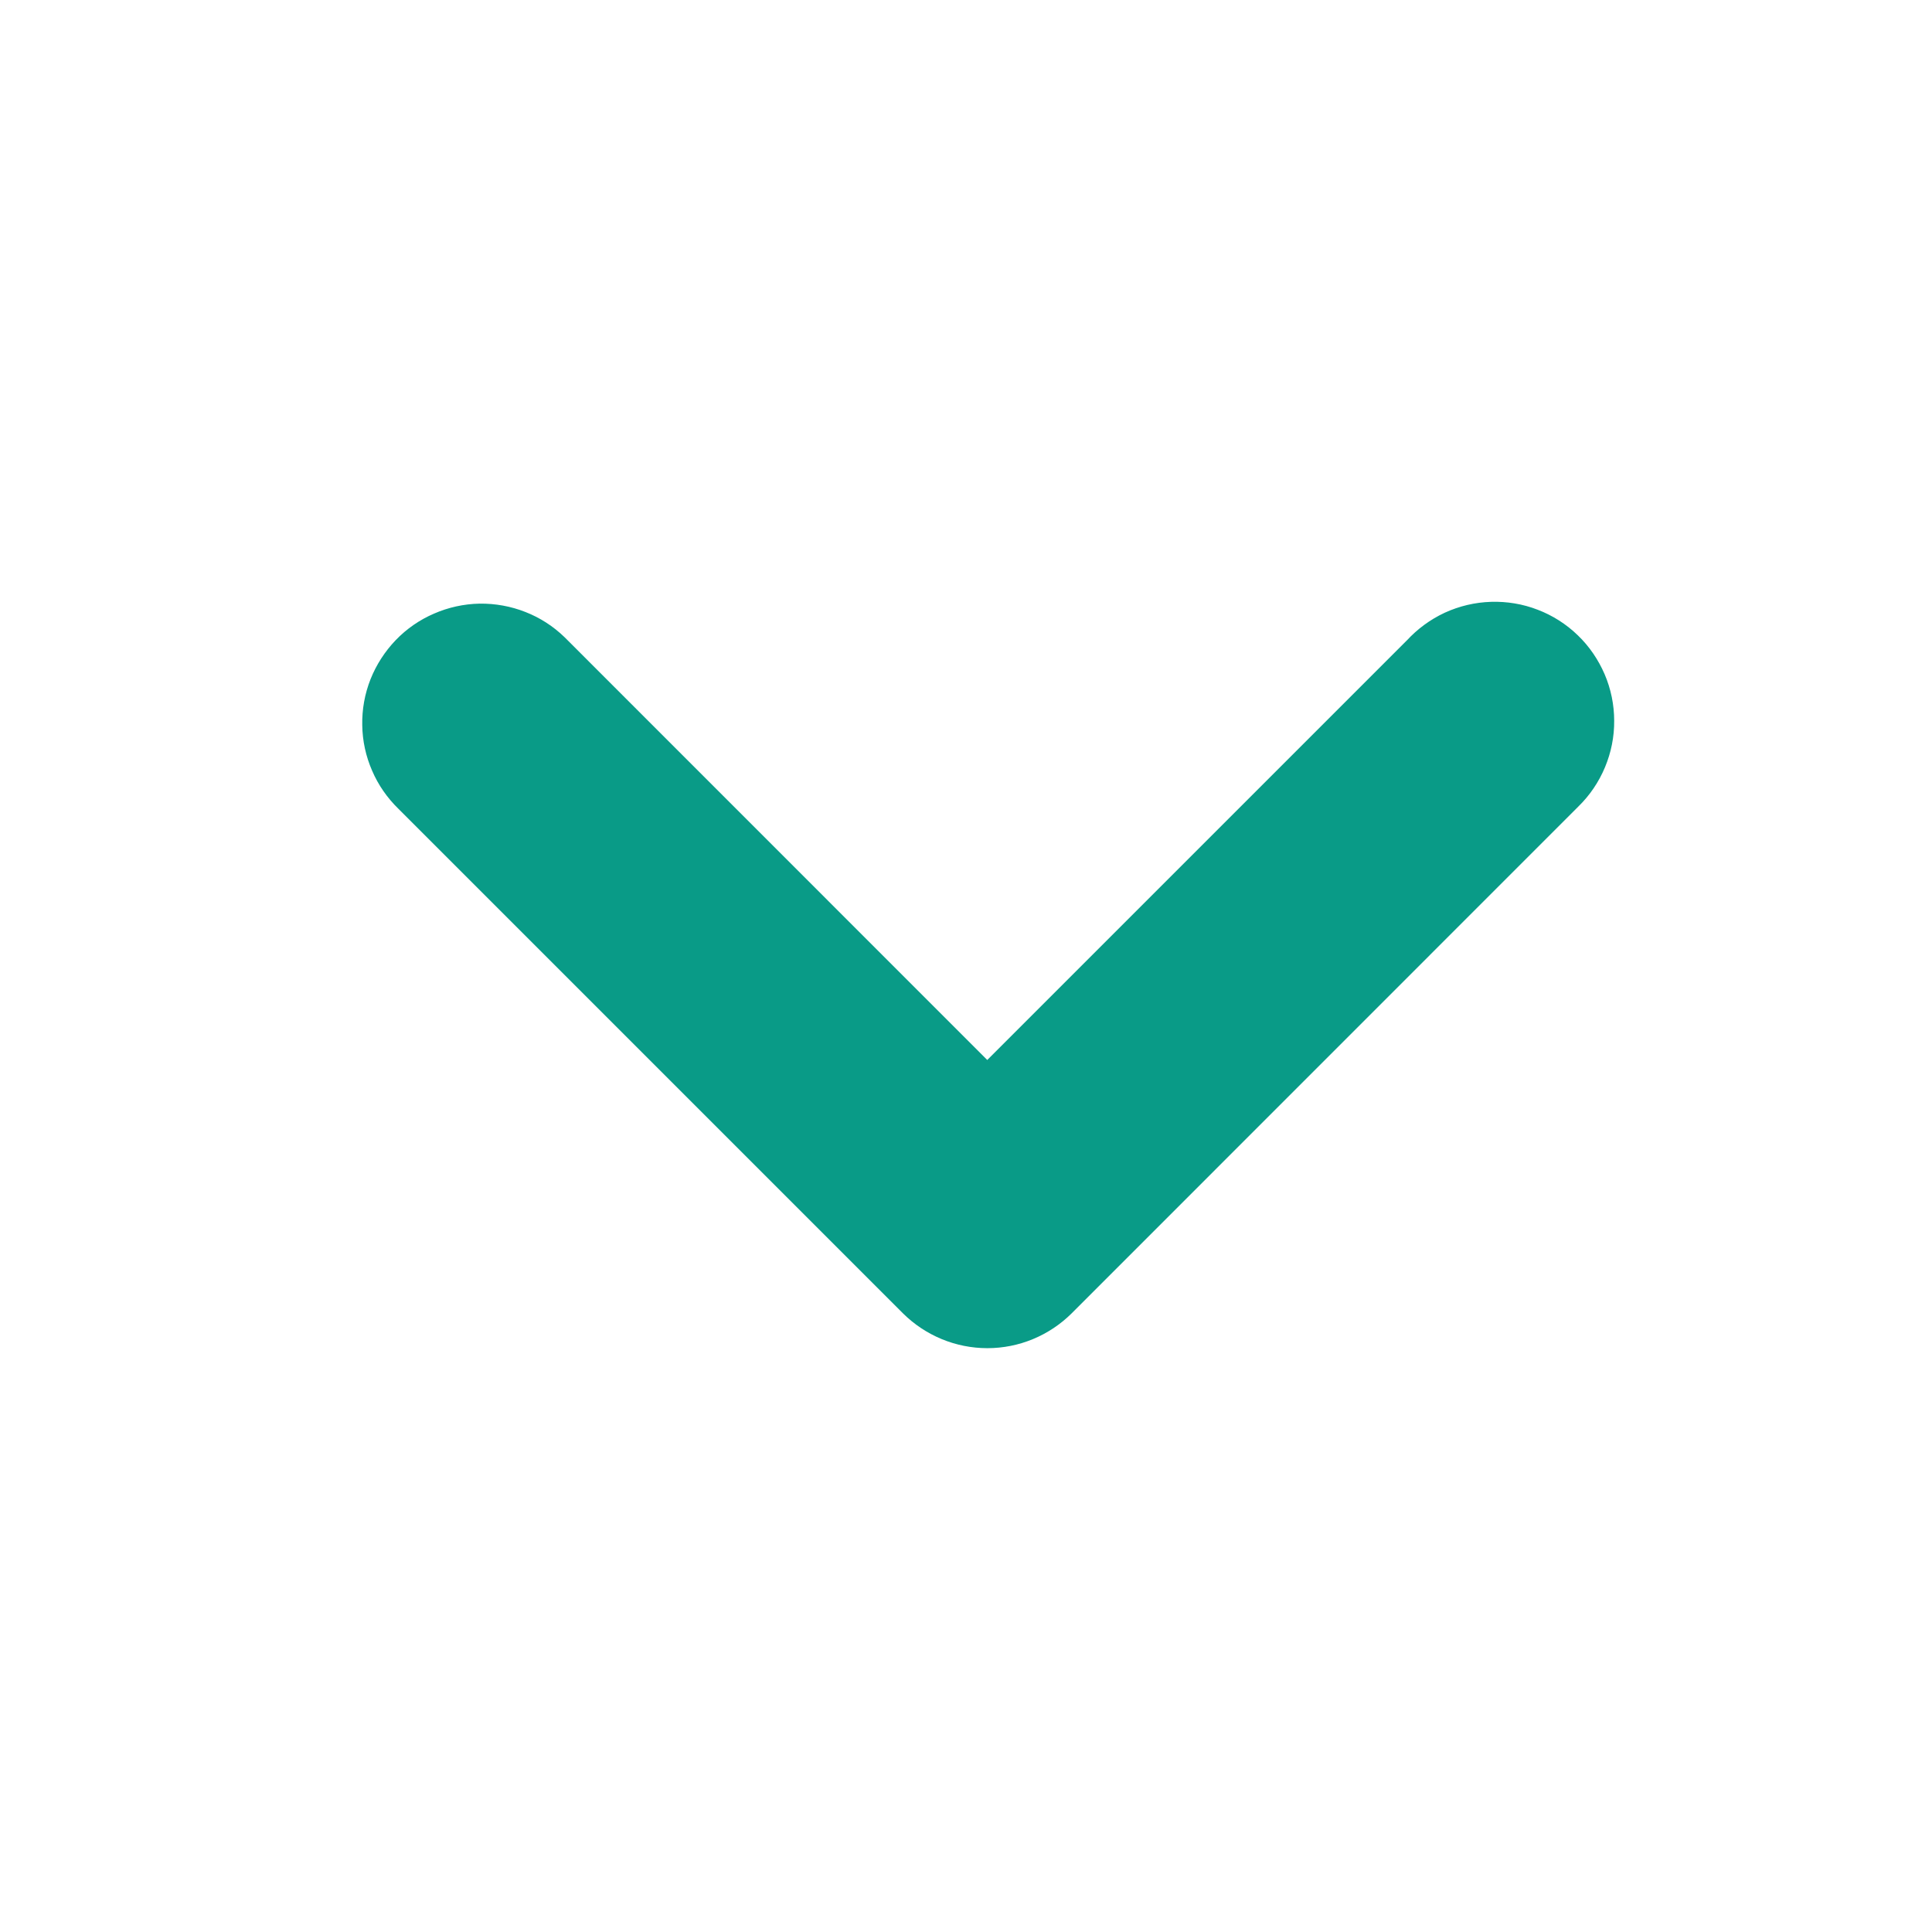 <svg width="16" height="16" viewBox="0 0 16 16" fill="none" xmlns="http://www.w3.org/2000/svg">
<g id="_icon / chevron.down">
<path id="Vector" d="M8.176 9.132L11.833 5.475C11.9 5.402 11.98 5.343 12.07 5.301C12.16 5.26 12.257 5.237 12.356 5.234C12.454 5.231 12.553 5.247 12.645 5.283C12.737 5.318 12.822 5.372 12.893 5.441C12.964 5.509 13.02 5.592 13.059 5.682C13.098 5.773 13.118 5.871 13.118 5.97C13.119 6.069 13.099 6.167 13.061 6.258C13.023 6.349 12.967 6.432 12.896 6.501L12.878 6.519L8.699 10.699C8.56 10.837 8.373 10.915 8.177 10.915C7.981 10.915 7.793 10.837 7.654 10.699L3.475 6.52C3.405 6.452 3.349 6.372 3.311 6.283C3.272 6.194 3.251 6.098 3.25 6.001C3.248 5.904 3.265 5.808 3.301 5.717C3.337 5.627 3.39 5.545 3.457 5.475C3.524 5.405 3.605 5.349 3.694 5.311C3.783 5.272 3.879 5.251 3.976 5.249C4.073 5.248 4.169 5.265 4.26 5.301C4.35 5.336 4.432 5.389 4.502 5.457L4.52 5.475L8.176 9.132Z" fill="#099B87" stroke="#099B87" stroke-width="0.5"/>
</g>
</svg>
